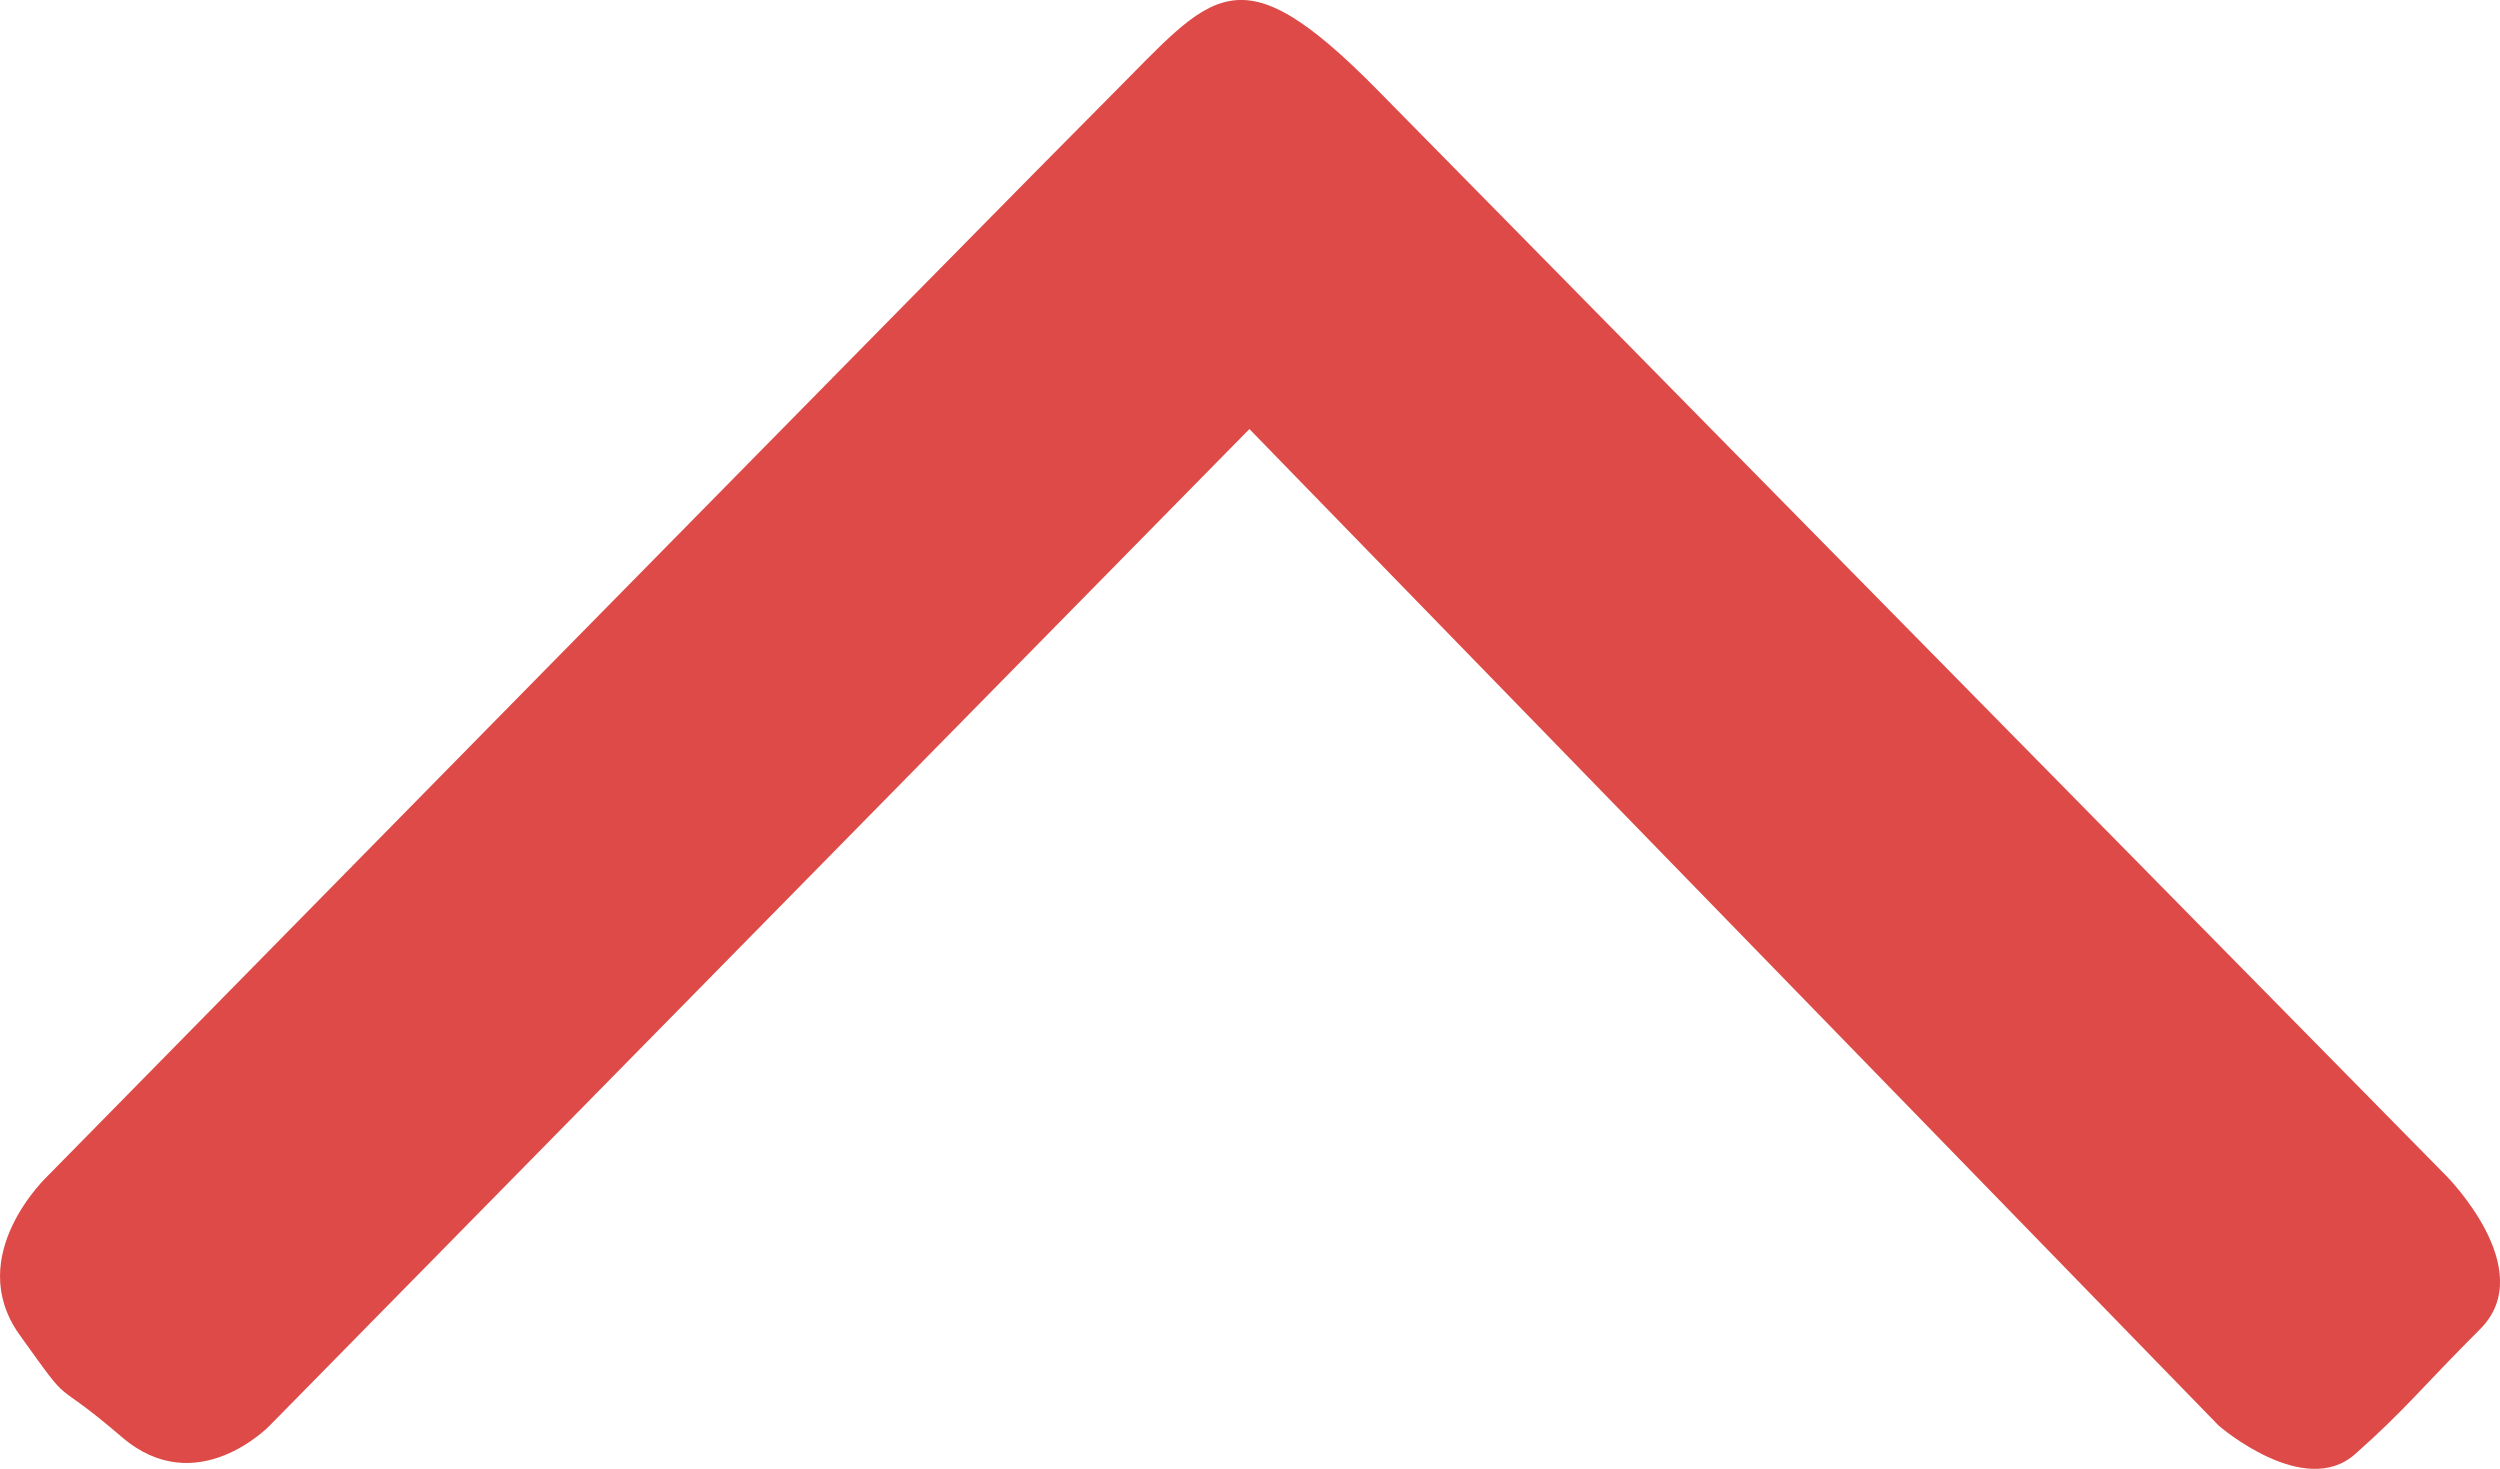 <svg id="b5e81258-0630-46e8-a4d5-3c6b7e1f03bf" data-name="Layer 2" xmlns="http://www.w3.org/2000/svg" viewBox="0 0 439.93 258.49"><defs><style>.e0f34c79-afe6-4a4c-a040-2ecac06d6c8c{fill:#dd4a47;}</style></defs><path class="e0f34c79-afe6-4a4c-a040-2ecac06d6c8c" d="M470.25,462.44s169-172,187-190,22.18-26.21,47-1l188,191s16.5,16.5,6,27-13,14-22,22-24-5-24-5L681.67,331.06,509.25,506.44s-12.8,13.33-26,2-8-4-18-18S470.25,462.44,470.25,462.44Z" transform="translate(-461.81 -255.56)"/></svg>